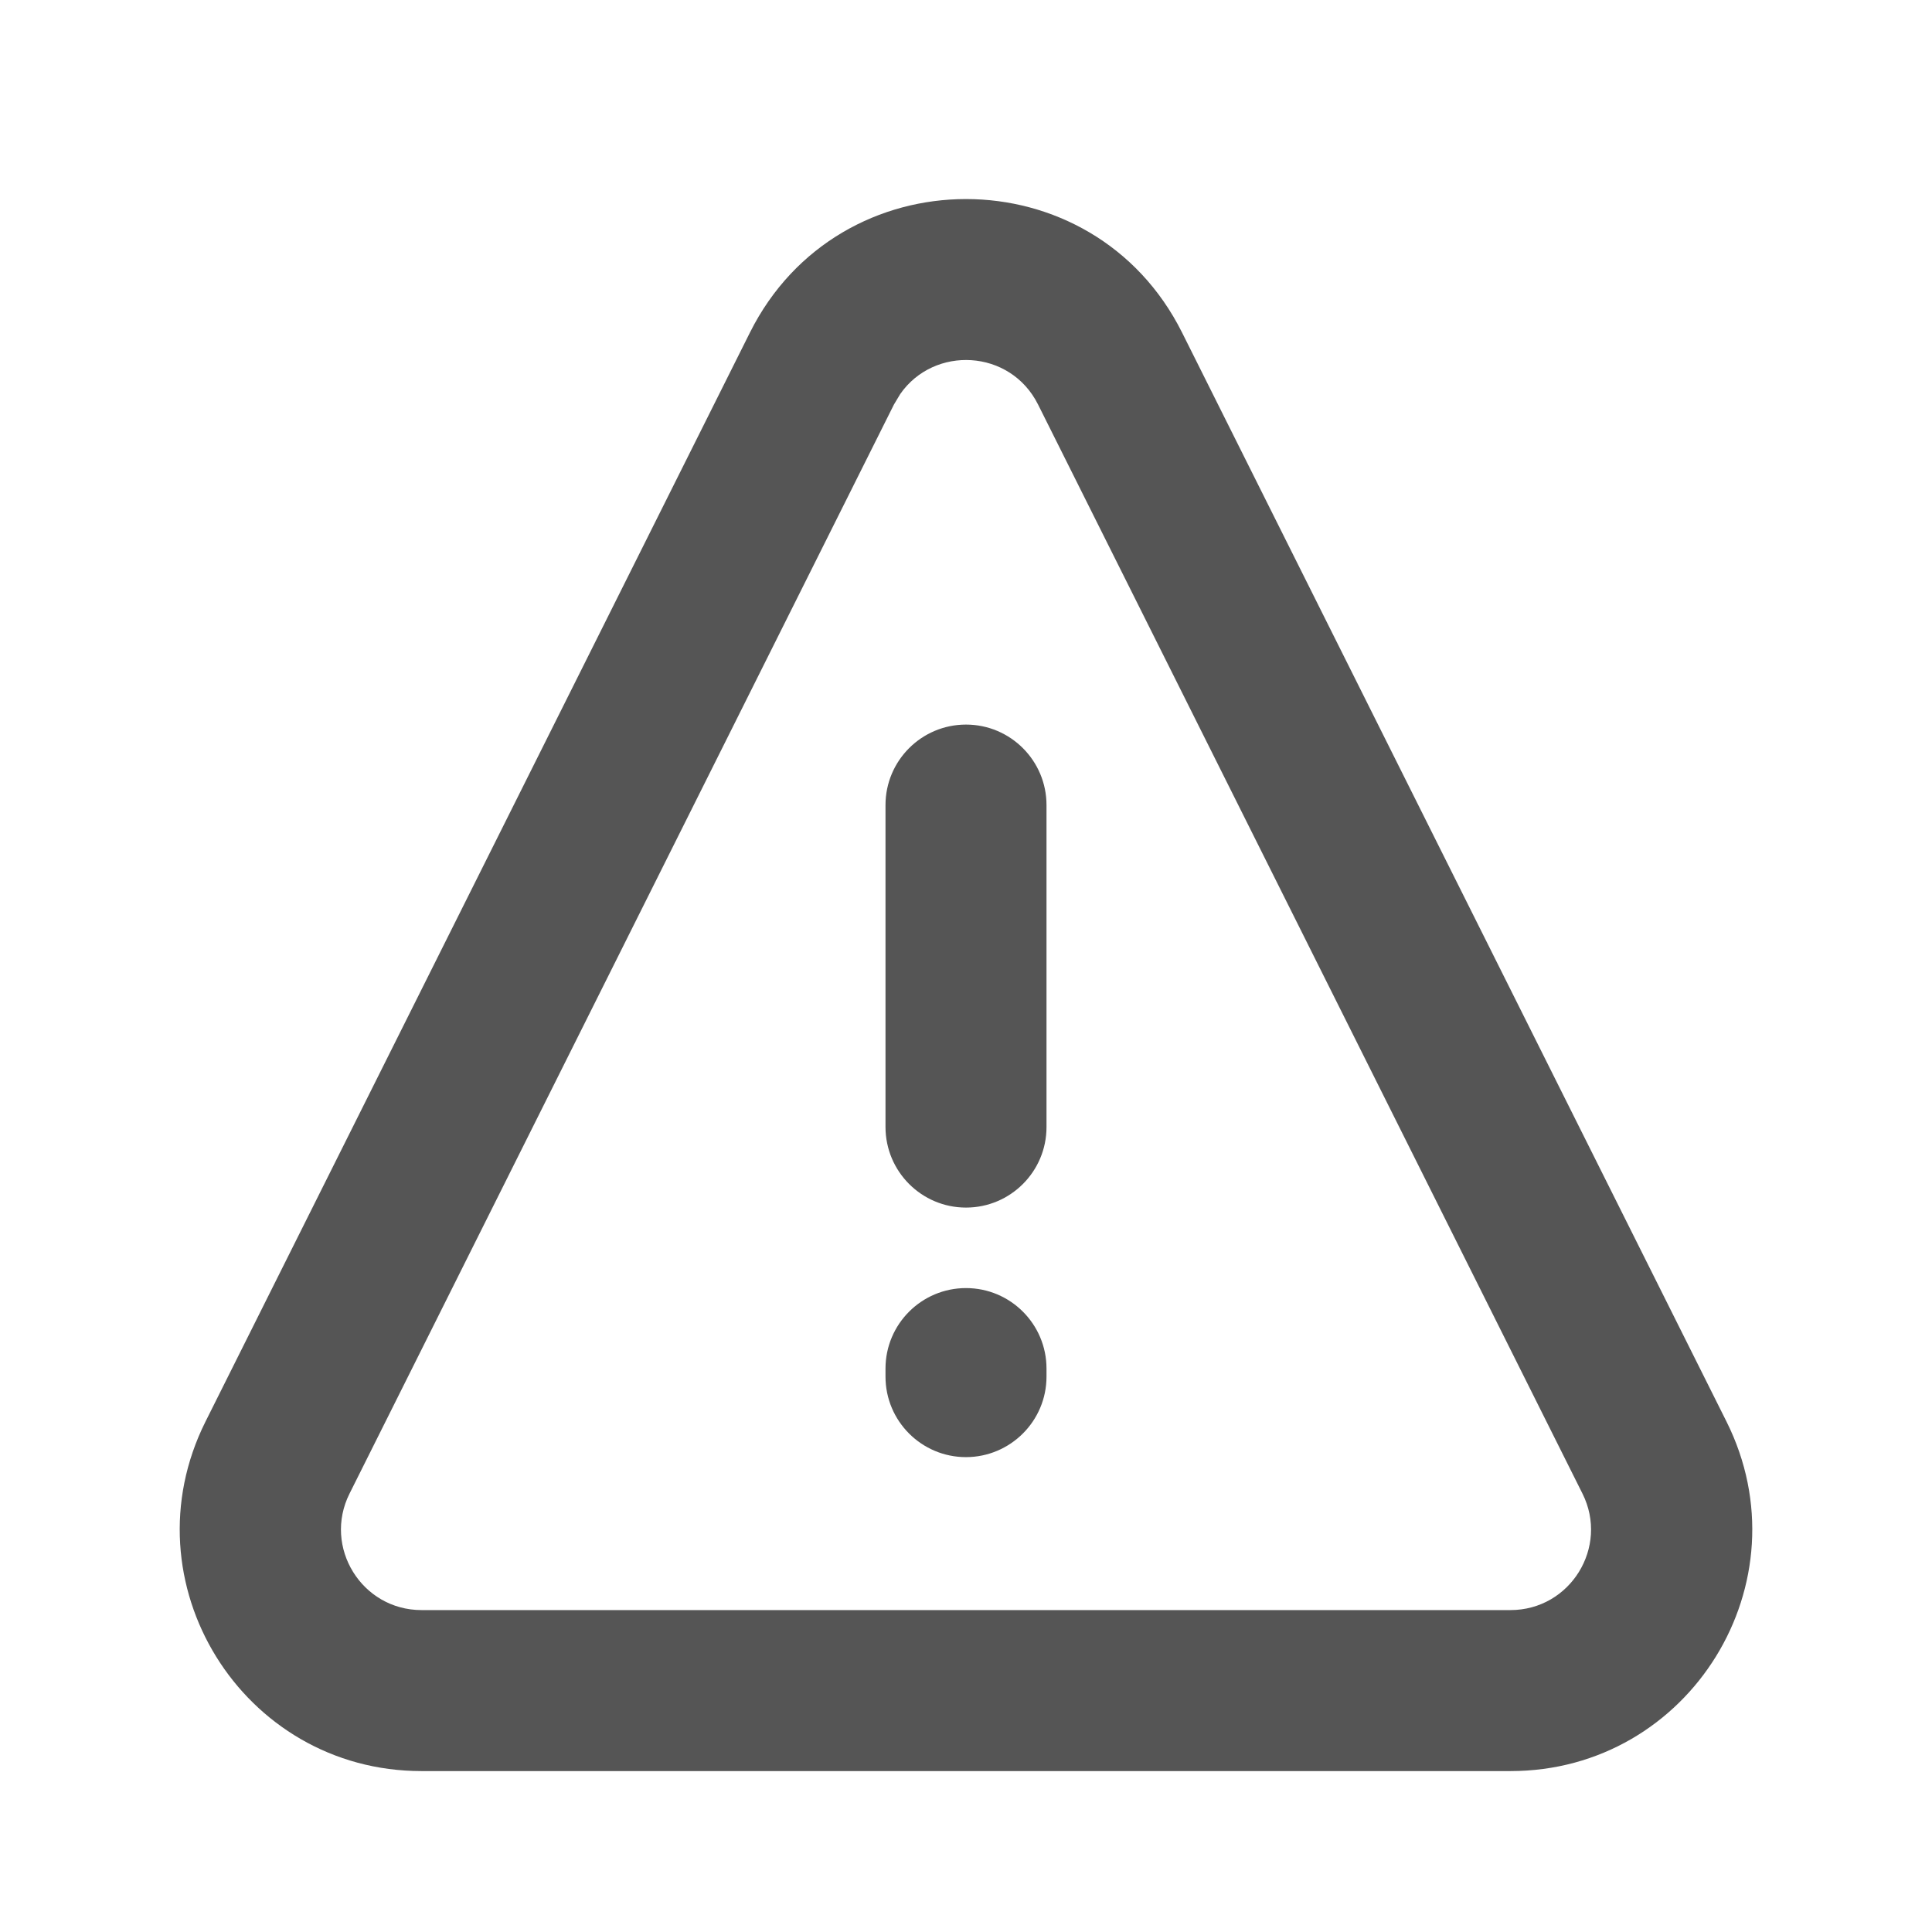 <svg width="24" height="24" viewBox="0 0 24 24" fill="none" xmlns="http://www.w3.org/2000/svg">
<path d="M12 16.001C12.552 16.001 13 16.449 13 17.001V17.101C13 17.652 12.552 18.1 12 18.101C11.448 18.101 11 17.653 11 17.101V17.001C11 16.449 11.448 16.001 12 16.001Z" fill="#555555"/>
<path d="M12 9.001C12.552 9.001 13 9.449 13 10.001V14.001C13 14.553 12.552 15.001 12 15.001C11.448 15.001 11.001 14.553 11 14.001V10.001C11 9.449 11.448 9.001 12 9.001Z" fill="#555555"/>
<path fill-rule="evenodd" clip-rule="evenodd" d="M9.316 4.131C10.422 1.92 13.578 1.92 14.684 4.131L21.447 17.659C22.444 19.654 20.994 22.001 18.764 22.001H5.236C3.006 22.001 1.556 19.654 2.553 17.659L9.316 4.131ZM12.895 5.025C12.549 4.334 11.603 4.291 11.183 4.895L11.105 5.025L4.342 18.554C4.01 19.218 4.493 20.001 5.236 20.001H18.764C19.507 20.001 19.99 19.218 19.658 18.554L12.895 5.025Z" fill="#555555"/>
</svg>
